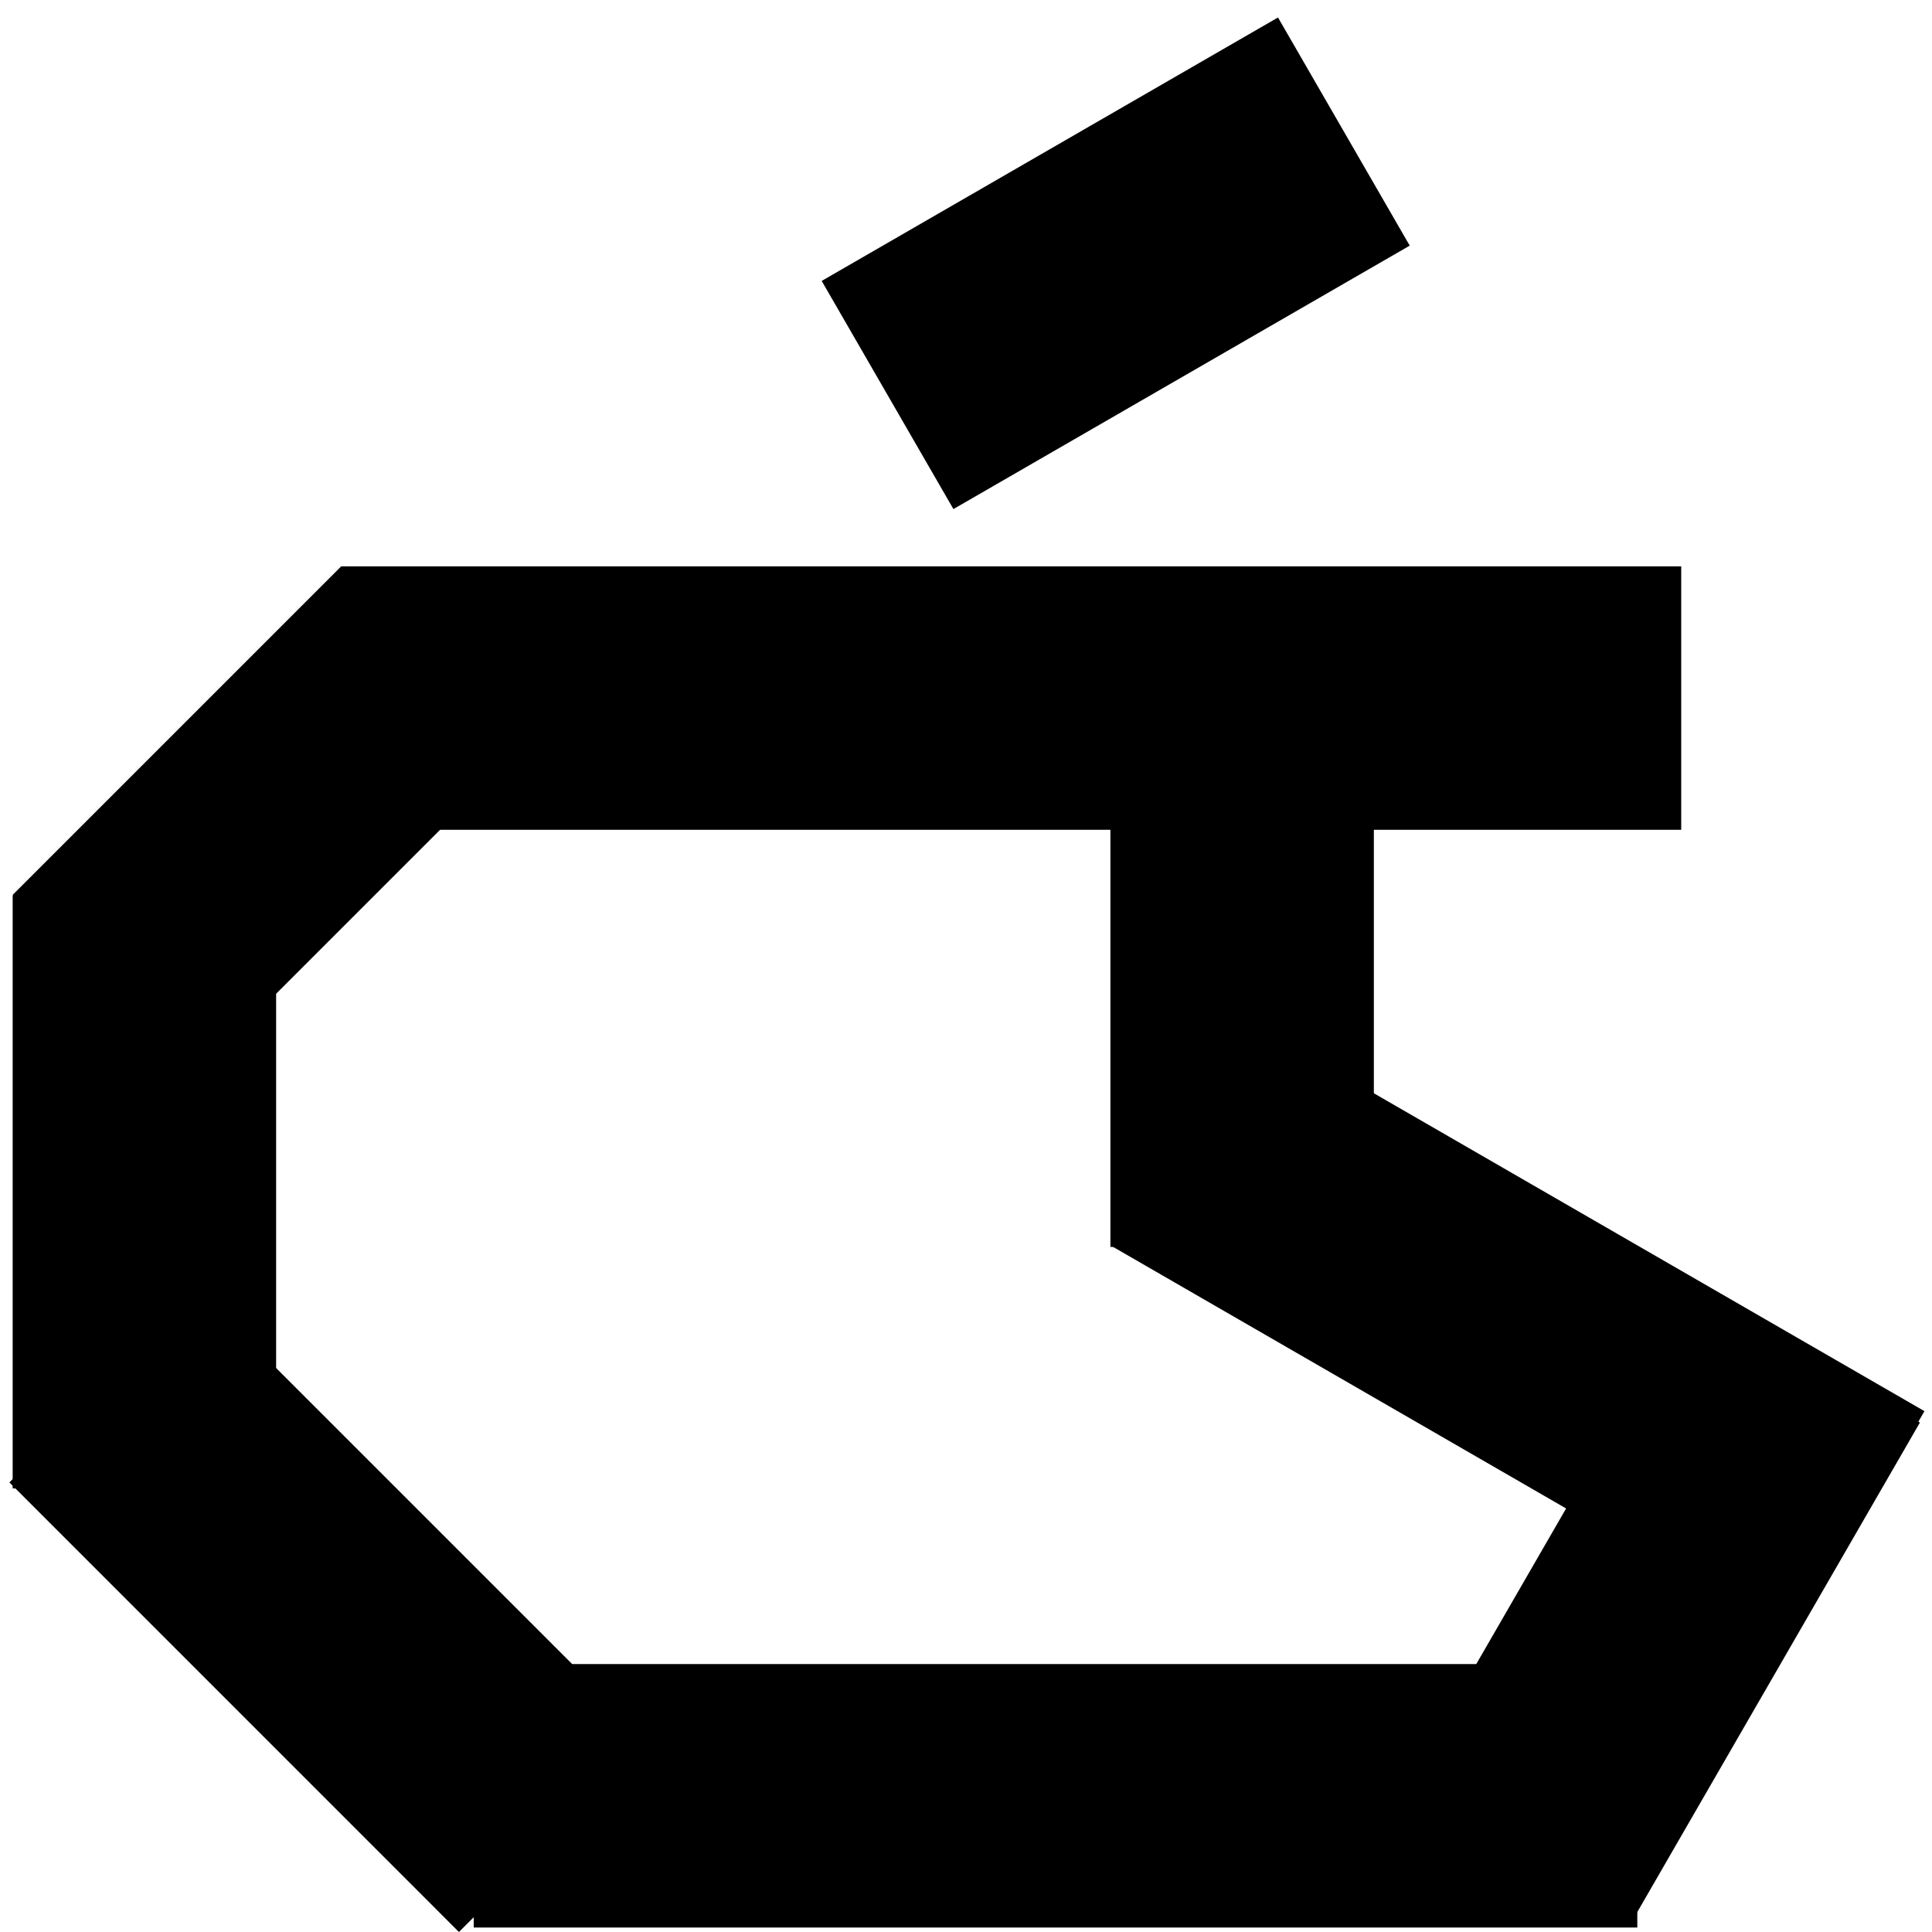 <svg width="88" height="88" viewBox="0 0 88 88" fill="none" xmlns="http://www.w3.org/2000/svg">
<path d="M21.577 75.796H74.577V87.796H21.577V75.796Z" fill="black"/>
<path d="M15.577 25.796H76.577V37.796H15.577V25.796Z" fill="black"/>
<path d="M12.577 40.796L12.577 67.796L0.577 67.796L0.577 40.796L12.577 40.796Z" fill="black"/>
<path d="M62.577 28.796L62.577 56.796L50.577 56.796L50.577 28.796L62.577 28.796Z" fill="black"/>
<path d="M9.107 58.842L29.584 79.319L20.904 88L0.427 67.522L9.107 58.842Z" fill="black"/>
<path d="M87.449 64.796L74.226 87.699L63.834 81.699L77.057 58.796L87.449 64.796Z" fill="black"/>
<path d="M81.656 74.668L50.601 56.738L56.601 46.346L87.656 64.276L81.656 74.668Z" fill="black"/>
<path d="M37.427 12.796L58.211 0.796L64.211 11.188L43.427 23.188L37.427 12.796Z" fill="black"/>
<path d="M23.806 34.035L8.824 49.017L0.572 40.765L15.554 25.783L23.806 34.035Z" fill="black"/>
</svg>
